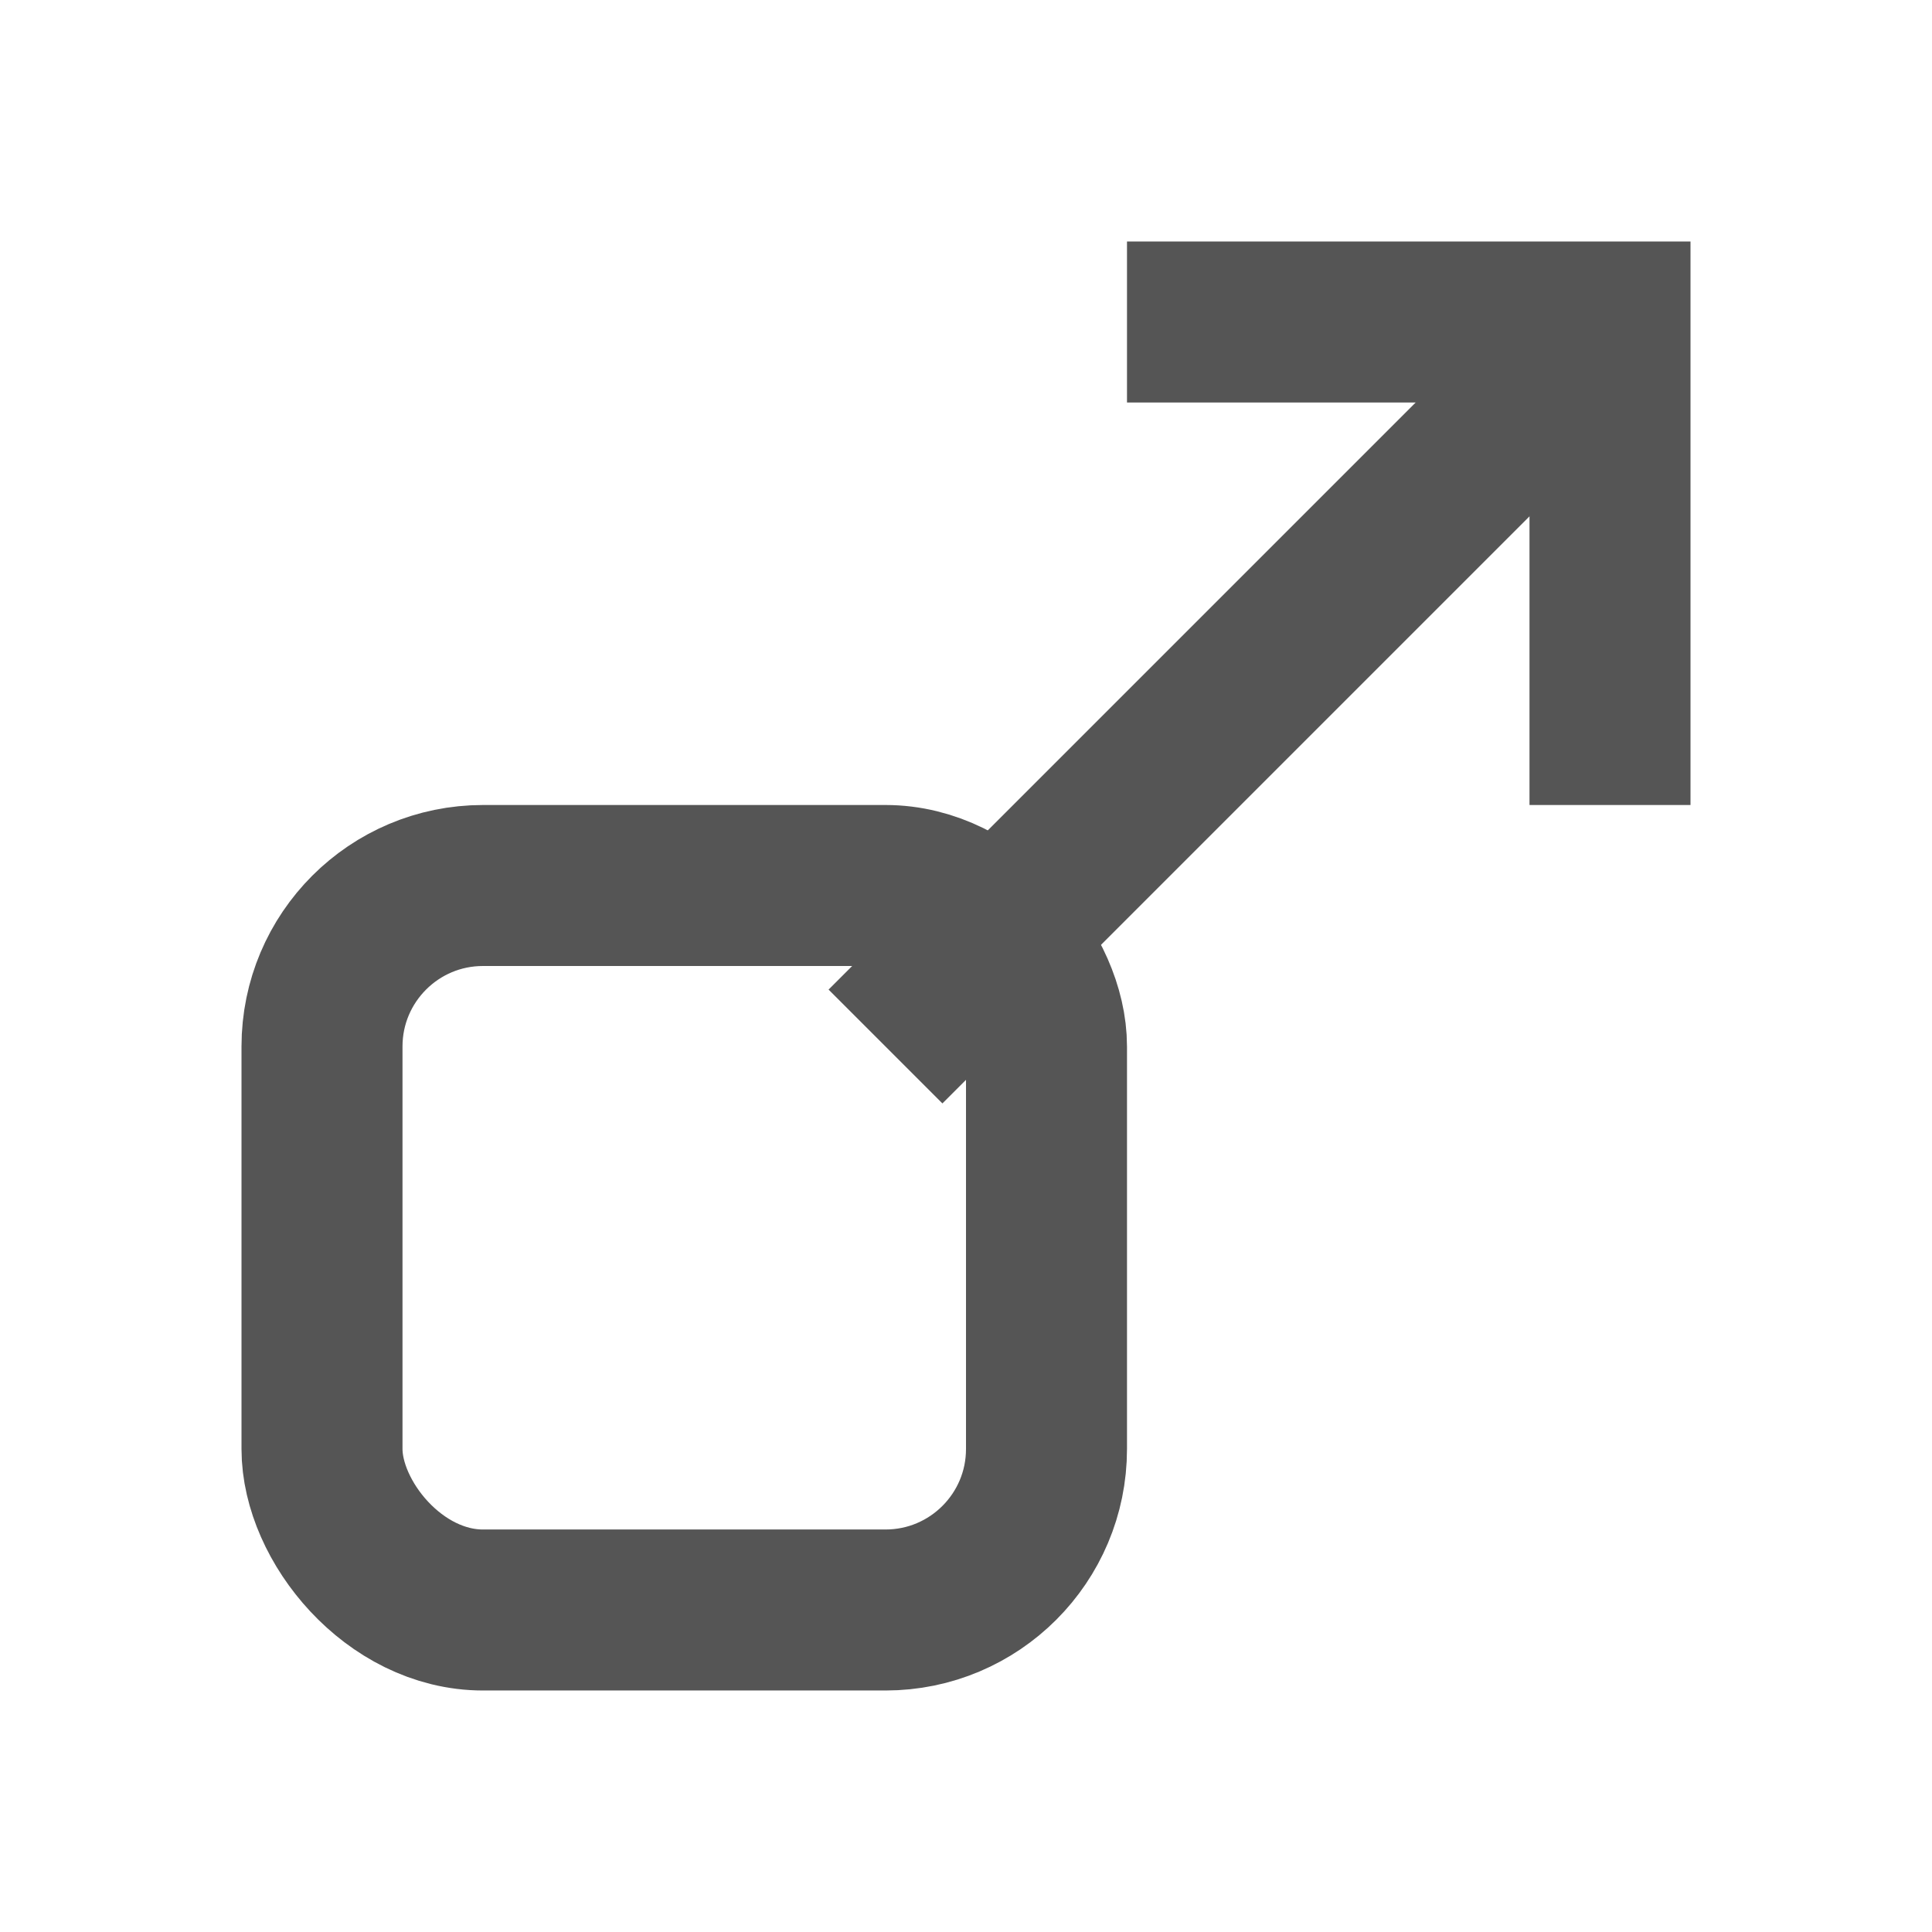 <svg xmlns="http://www.w3.org/2000/svg" width="24" height="24" fill="none" viewBox="0 0 24 24"><rect x="4" y="11" width="9" height="9" rx="2" stroke="#555" stroke-width="2" fill="none"/><path d="M14 4h6v6" stroke="#555" stroke-width="2" fill="none"/><path d="M20 4l-9 9" stroke="#555" stroke-width="2" fill="none"/></svg>
